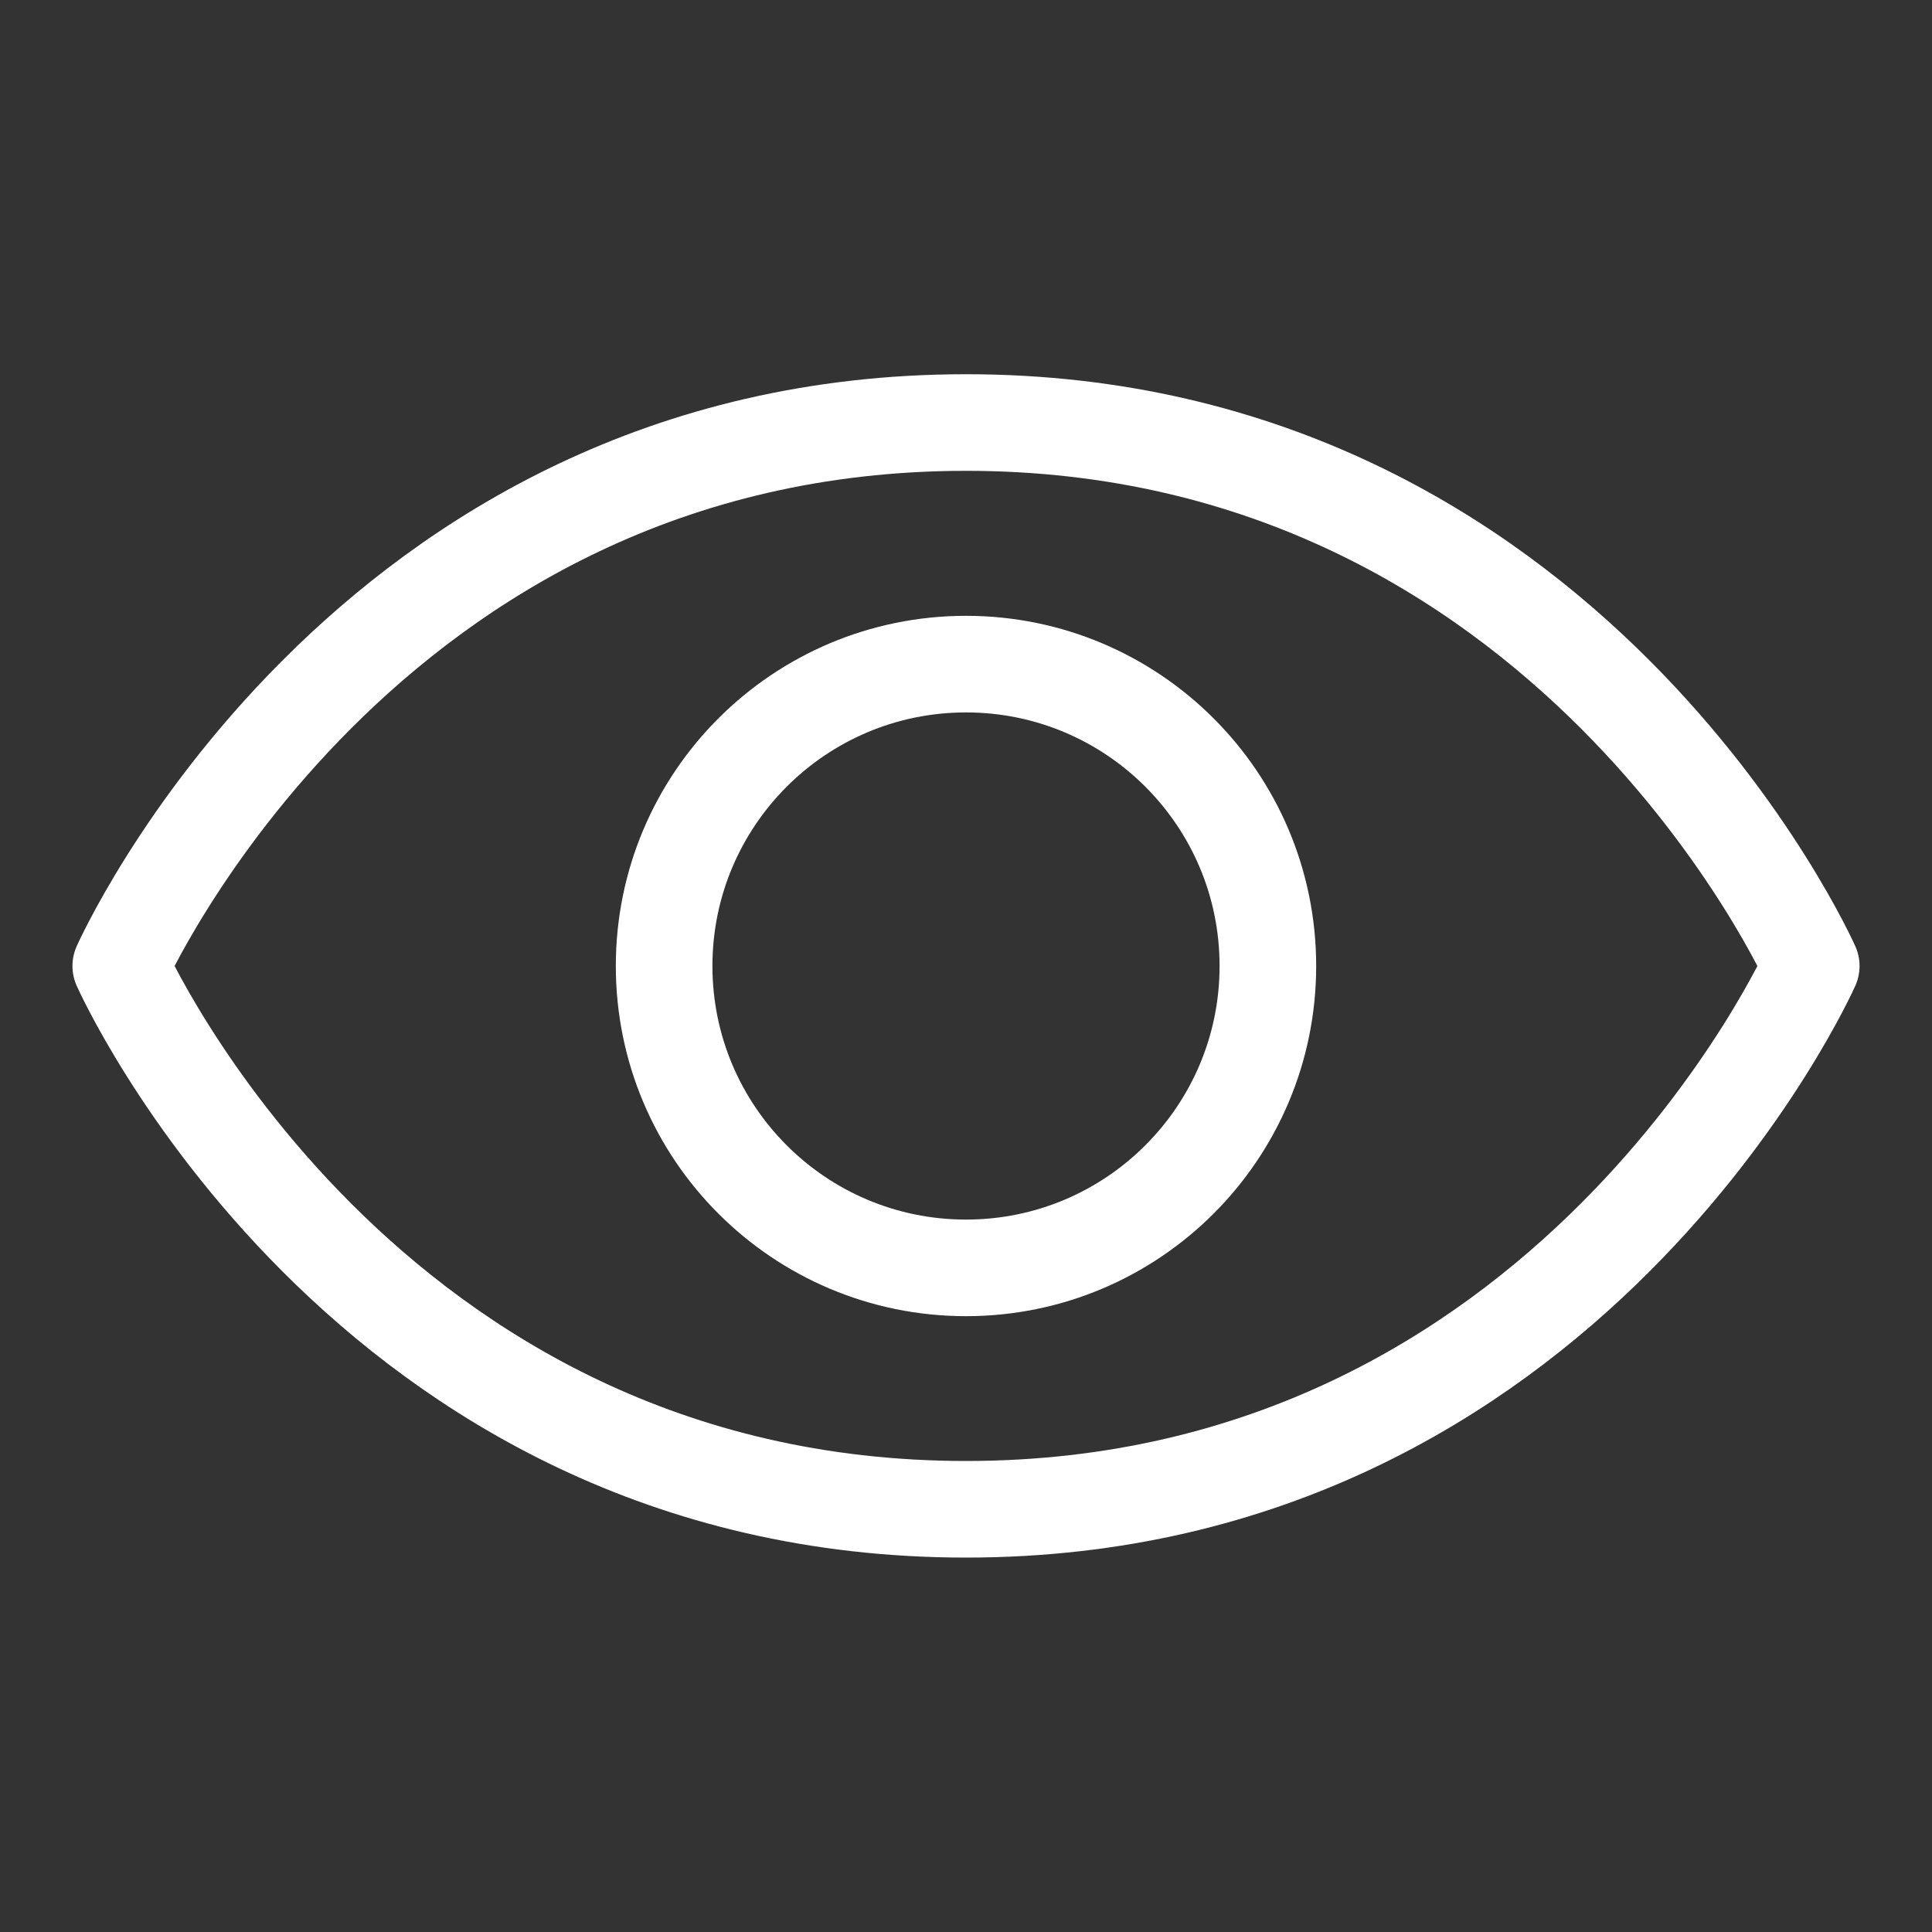 <svg width="20" height="20" viewBox="0 0 20 20" fill="none" xmlns="http://www.w3.org/2000/svg">
<rect x="0" y="0" width="20" height="20" fill="#333333" stroke="none"/>
<path d="M10 4.374C3.75 4.374 1.25 10 1.25 10C1.25 10 3.75 15.624 10 15.624C16.25 15.624 18.75 10 18.75 10C18.75 10 16.25 4.374 10 4.374Z" stroke="white" stroke-linecap="round" stroke-linejoin="round"/>
<path d="M10 13.125C11.726 13.125 13.125 11.726 13.125 10C13.125 8.274 11.726 6.875 10 6.875C8.274 6.875 6.875 8.274 6.875 10C6.875 11.726 8.274 13.125 10 13.125Z" stroke="white" stroke-linecap="round" stroke-linejoin="round"/>
</svg>
